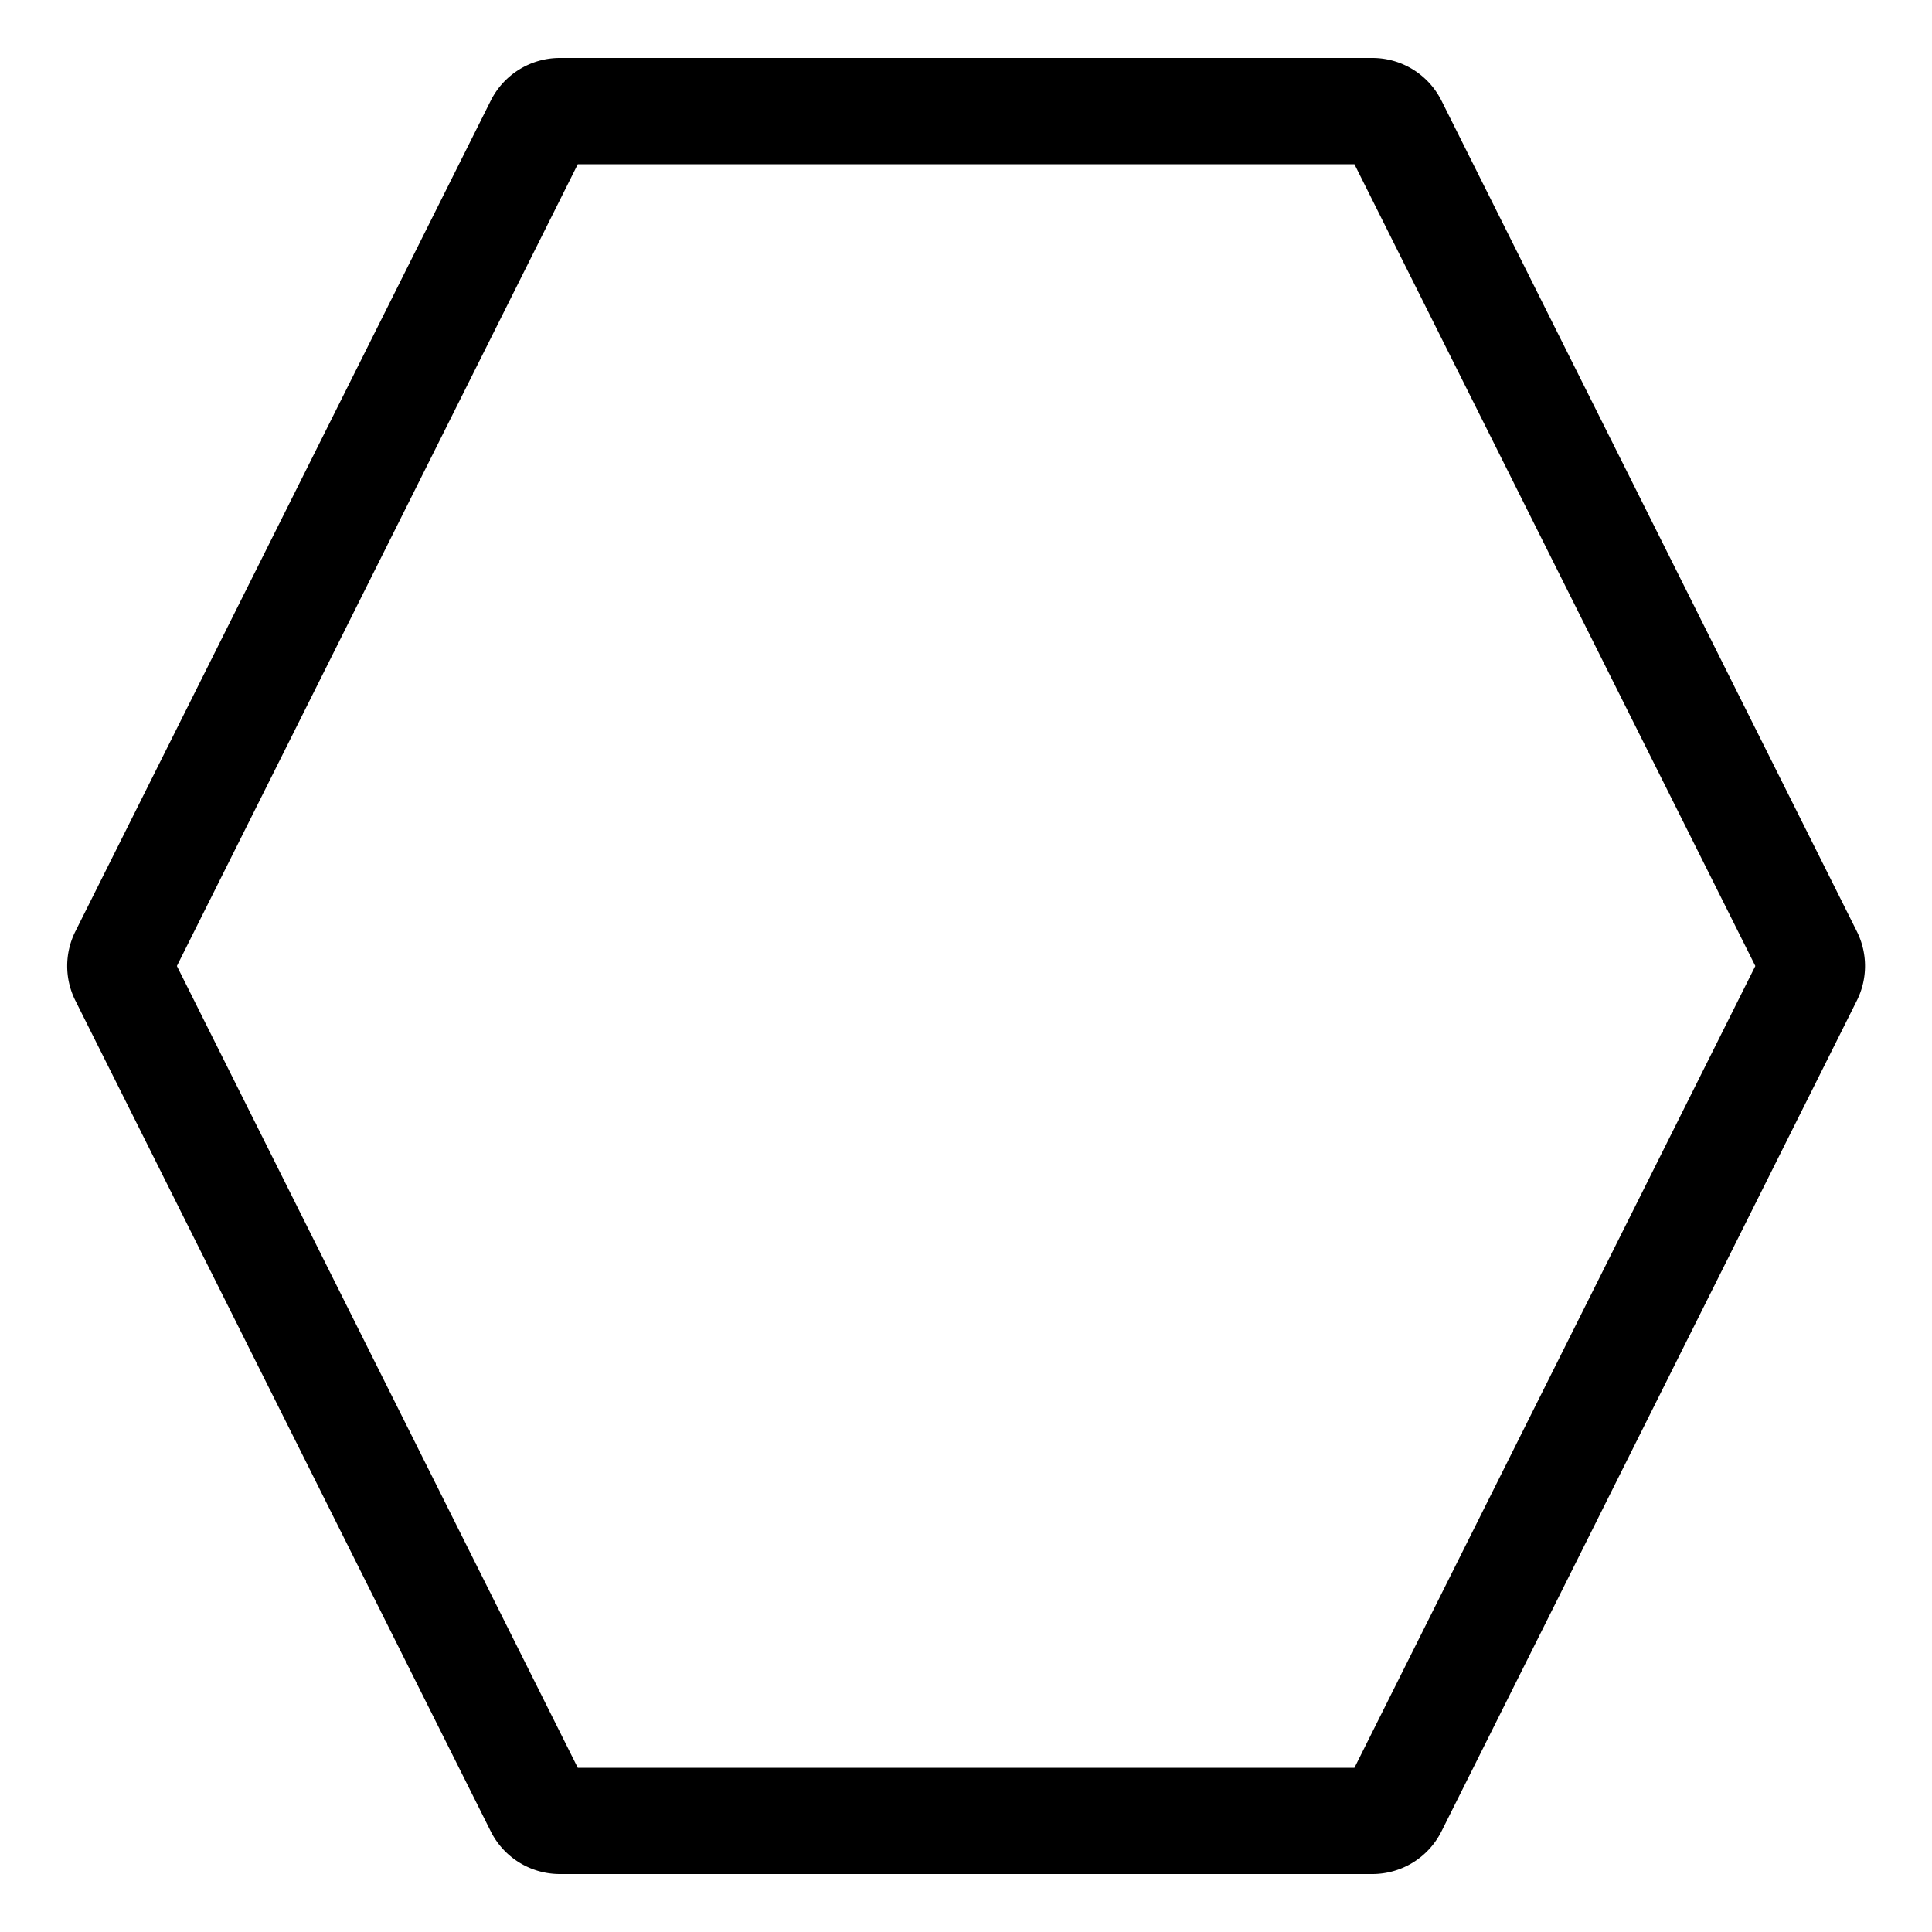 <svg id="icon_outlined" xmlns="http://www.w3.org/2000/svg" width="100" height="100" viewBox="0 0 100 100">
  <rect id="shape" width="100" height="100" fill="none"/>
  <path id="outlined" d="M1166.4-488.5l20.75,41.5-20.75,41.5h-40.2l-20.75-41.5,20.75-41.5h40.2m.927-5.5h-42.056a4,4,0,0,0-3.577,2.211l-21.5,43a4,4,0,0,0,0,3.578l21.5,43a4,4,0,0,0,3.577,2.211h42.056a4,4,0,0,0,3.578-2.211l21.5-43a4,4,0,0,0,0-3.578l-21.5-43a4,4,0,0,0-3.578-2.211Z" transform="translate(-1096.294 497)"/>
</svg>
